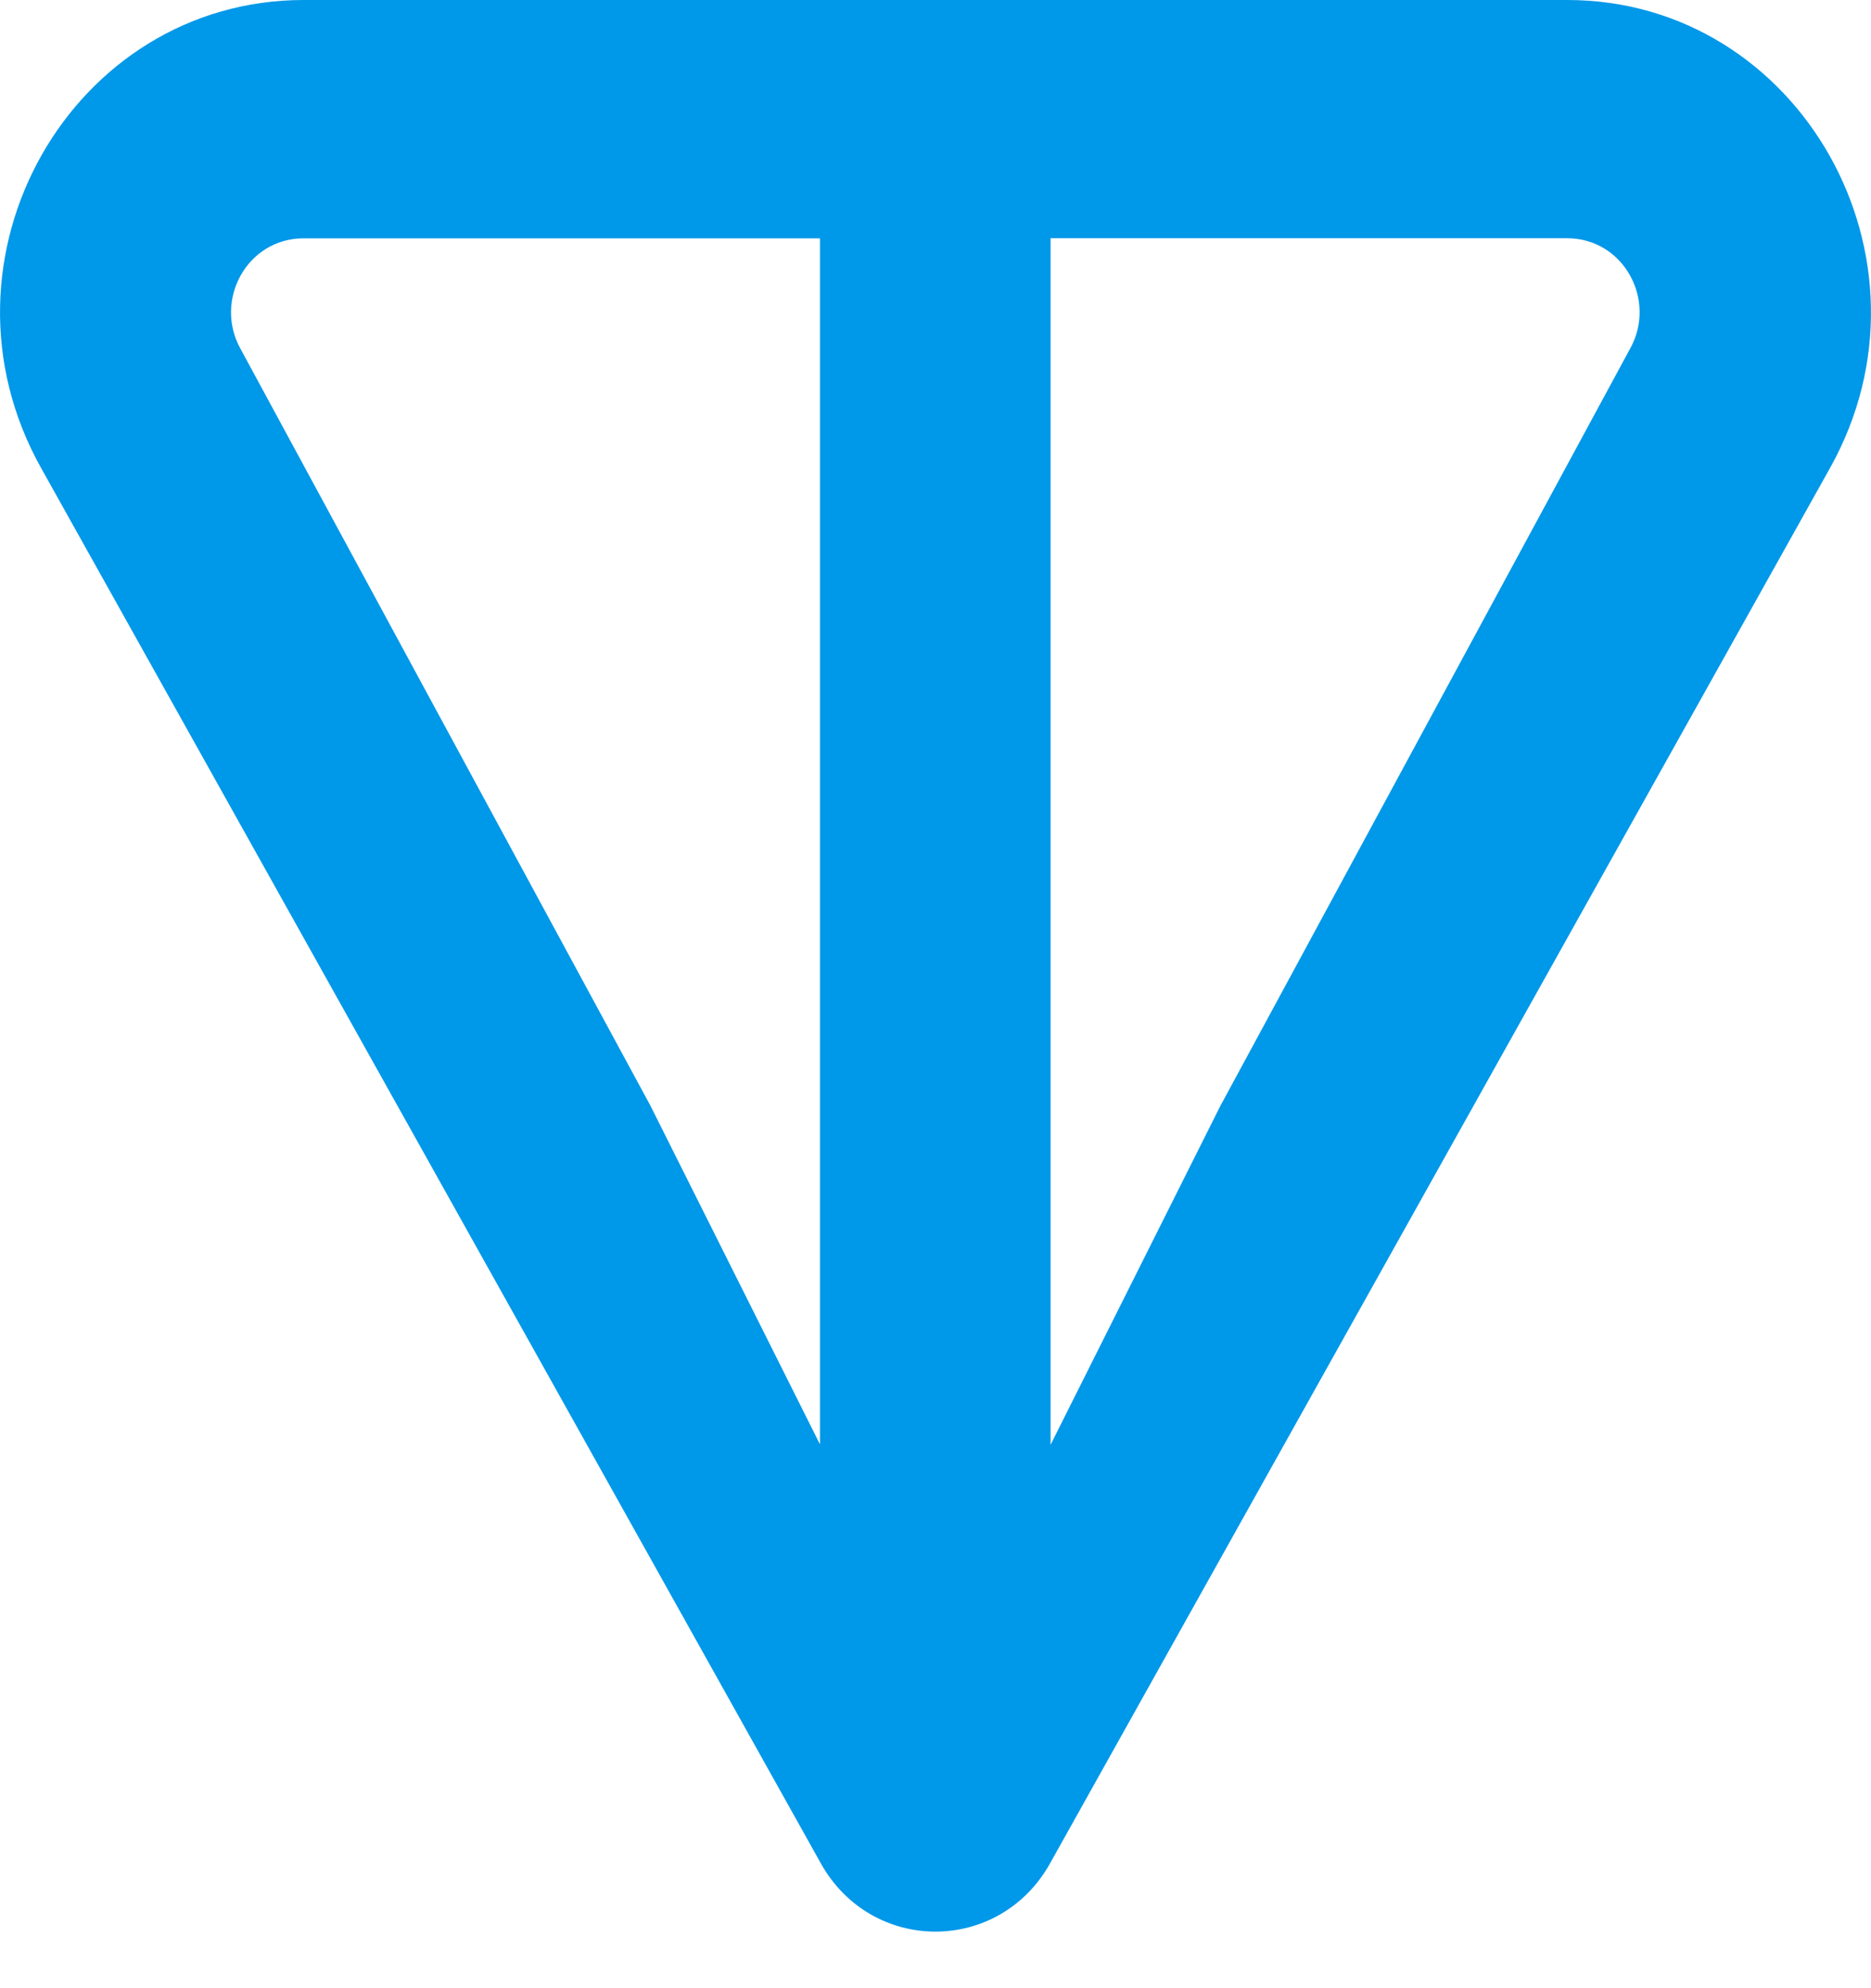 <svg width="16" height="17" viewBox="0 0 16 17" fill="none" xmlns="http://www.w3.org/2000/svg">
    <path
        d="M13.402 0H2.597C0.61 0 -0.649 2.212 0.351 4.001L7.019 15.932C7.454 16.711 8.545 16.711 8.98 15.932L15.65 4.001C16.648 2.215 15.389 0 13.404 0H13.402ZM7.014 12.354L5.561 9.452L2.057 2.983C1.826 2.569 2.111 2.038 2.596 2.038H7.012V12.355L7.014 12.354ZM13.94 2.981L10.437 9.454L8.984 12.354V2.037H13.401C13.885 2.037 14.171 2.567 13.94 2.981Z"
        fill="#0098E9" />
</svg>